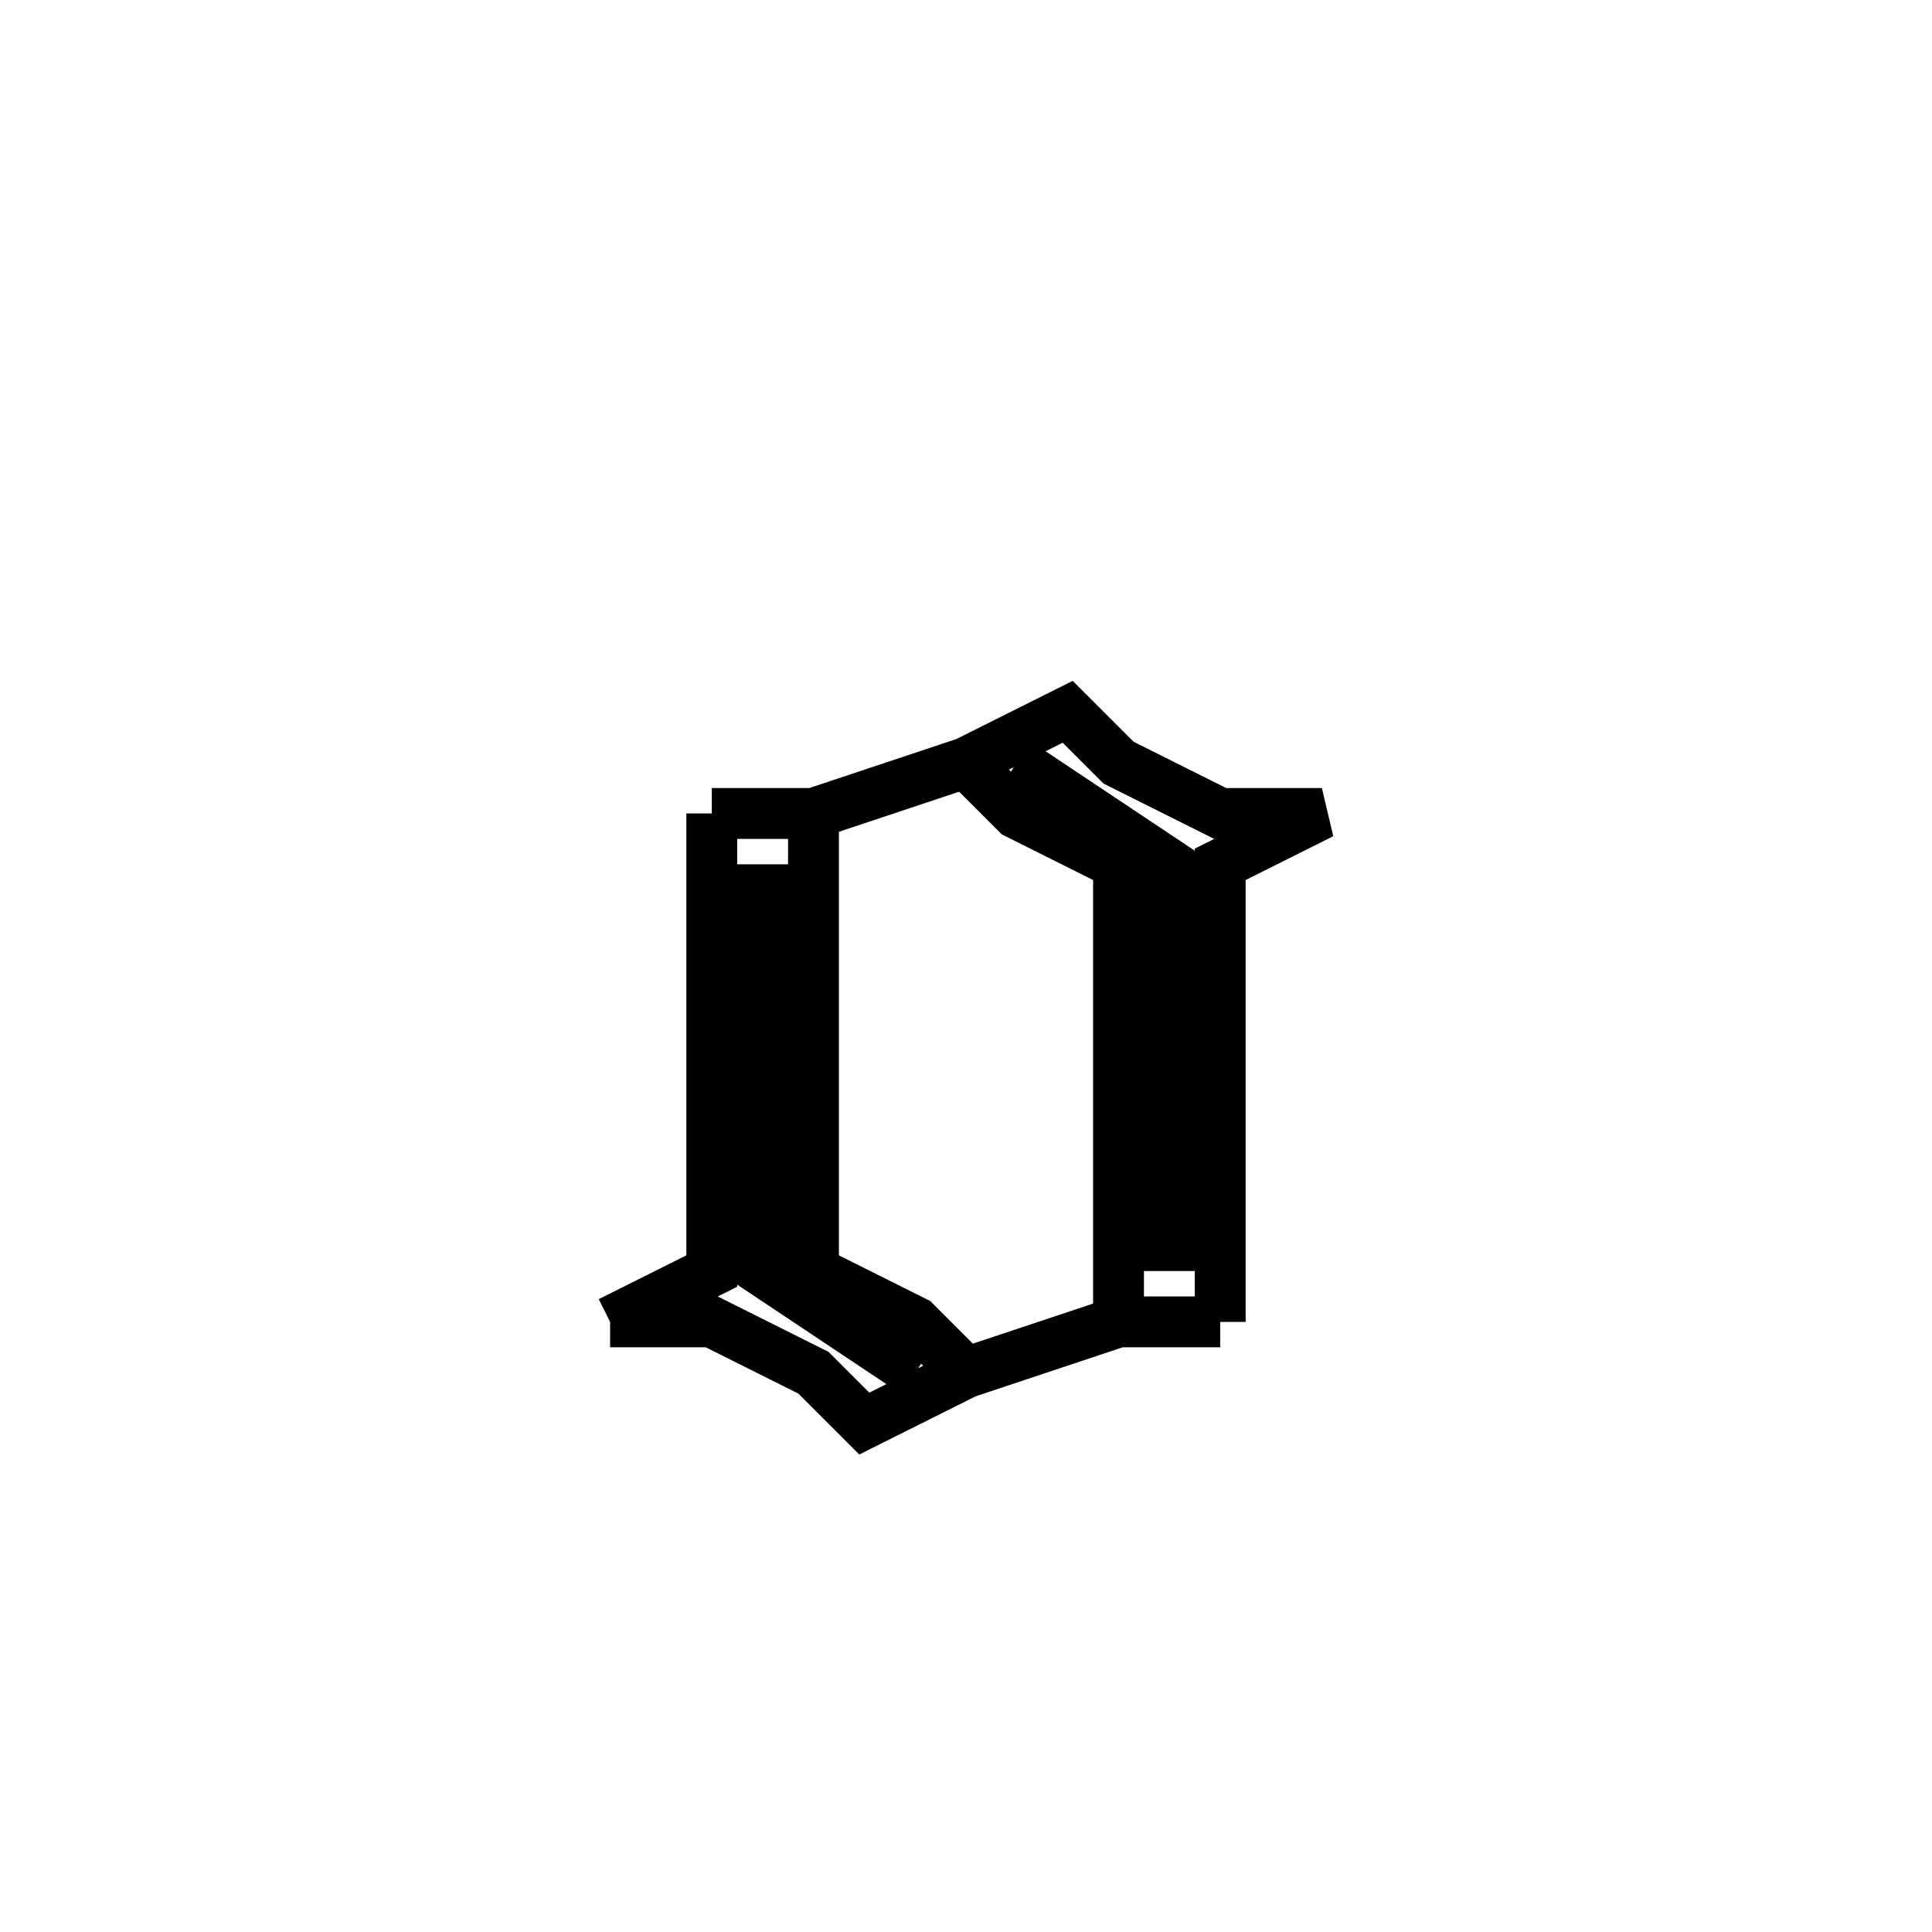 <svg xmlns='http://www.w3.org/2000/svg' 
xmlns:xlink='http://www.w3.org/1999/xlink' 
viewBox = '-19 -19 38 38' >
<path d = '
	M -5, -3
	L -5, 6
	L -7, 7

	M -4, -2
	L -4, 6
	L -1, 8

	M -3, -3
	L -3, 6
	L -1, 7
	L 0, 8

	M -7, 7
	L -5, 7
	L -3, 8
	L -2, 9
	L 0, 8
	L 3, 7
	L 5, 7

	M -5, -3
	L -3, -3
	L 0, -4
	L 2, -5
	L 3, -4
	L 5, -3
	L 7, -3
	L 5, -2
	L 5, 7

	M 1, -4
	L 4, -2
	L 4, 6

	M 0, -4
	L 1, -3
	L 3, -2
	L 3, 7

' fill='none' stroke='black' />
</svg>
